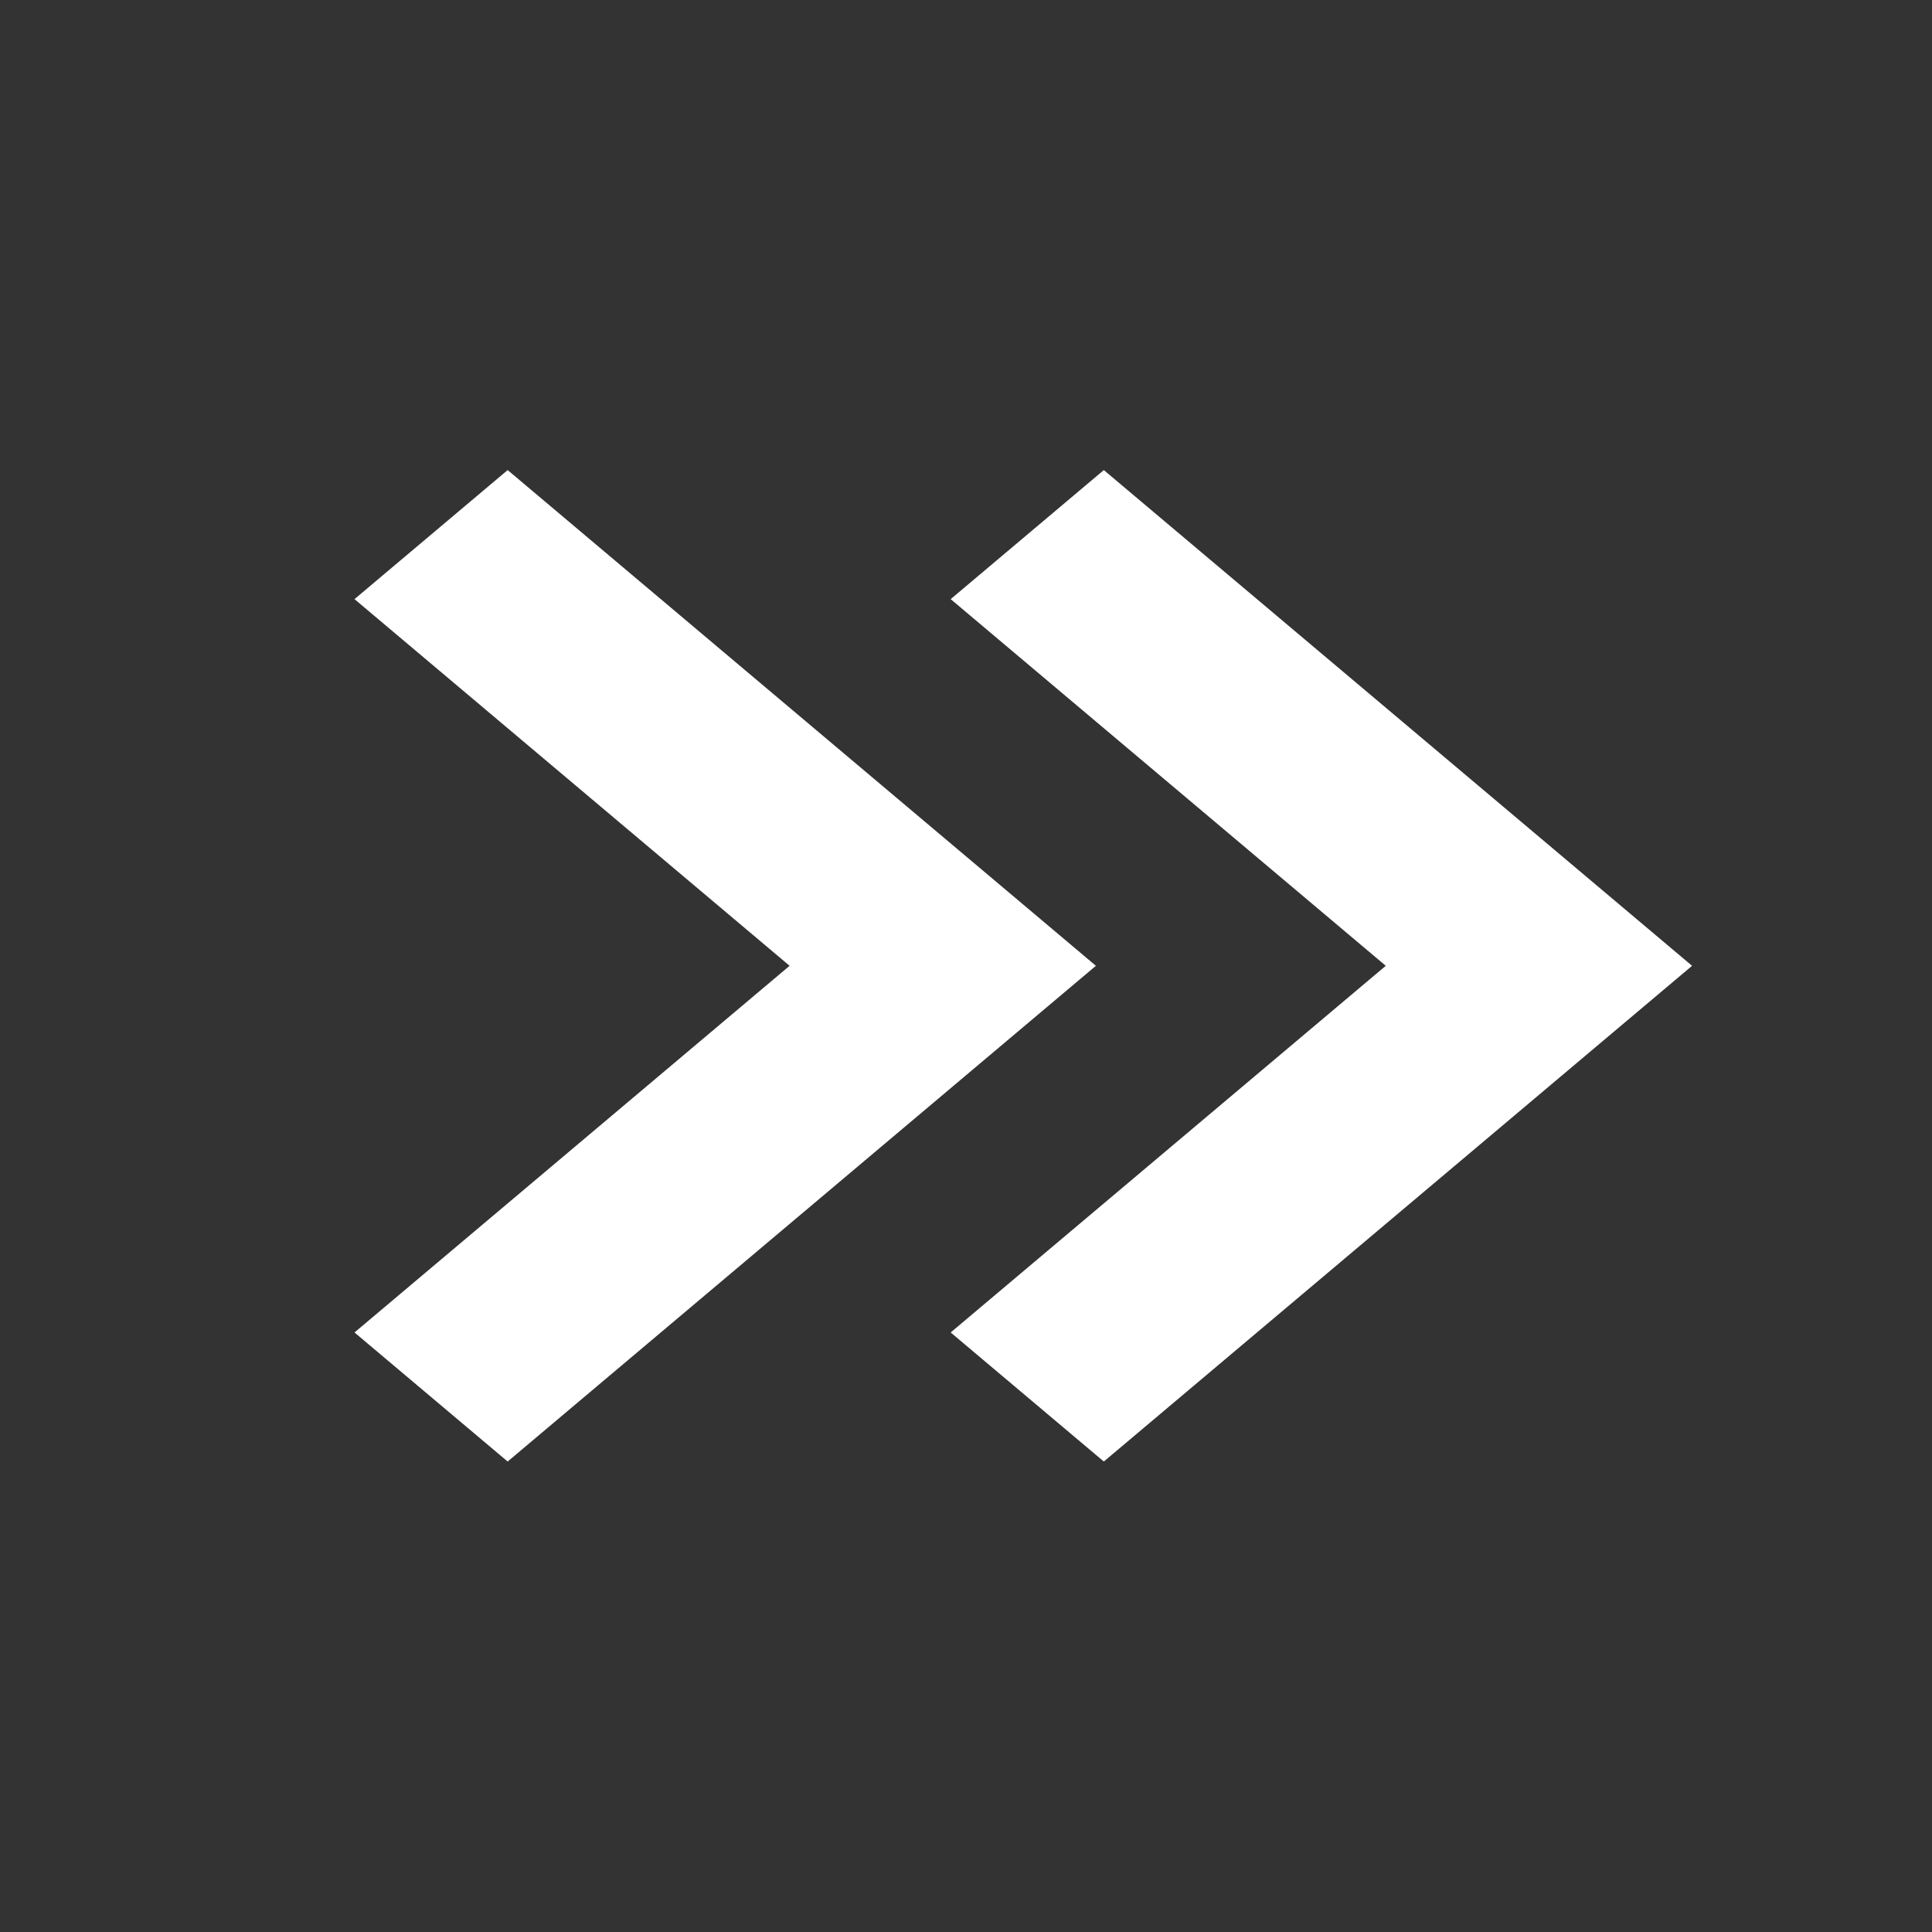 <?xml version="1.0" encoding="UTF-8" standalone="no"?>
<!DOCTYPE svg PUBLIC "-//W3C//DTD SVG 1.1//EN" "http://www.w3.org/Graphics/SVG/1.1/DTD/svg11.dtd">
<svg width="100%" height="100%" viewBox="0 0 540 540" version="1.1" xmlns="http://www.w3.org/2000/svg" xmlns:xlink="http://www.w3.org/1999/xlink" xml:space="preserve" xmlns:serif="http://www.serif.com/" style="fill-rule:evenodd;clip-rule:evenodd;stroke-linejoin:round;stroke-miterlimit:2;">
    <rect x="0" y="0" width="540" height="540" fill="#333333" stroke="none"/>
    <g transform="matrix(0.852,0,0,0.718,82.266,-25.079)">
        <path d="M358.054,410.896L215.318,268.16L265.558,217.92L458.534,410.896L265.558,603.872L215.318,553.632L358.054,410.896Z" style="fill:white;"/>
    </g>
    <g transform="matrix(0.852,0,0,0.718,-84.365,-25.079)">
        <path d="M358.054,410.896L215.318,268.16L265.558,217.92L458.534,410.896L265.558,603.872L215.318,553.632L358.054,410.896Z" style="fill:white;"/>
    </g>
</svg>

